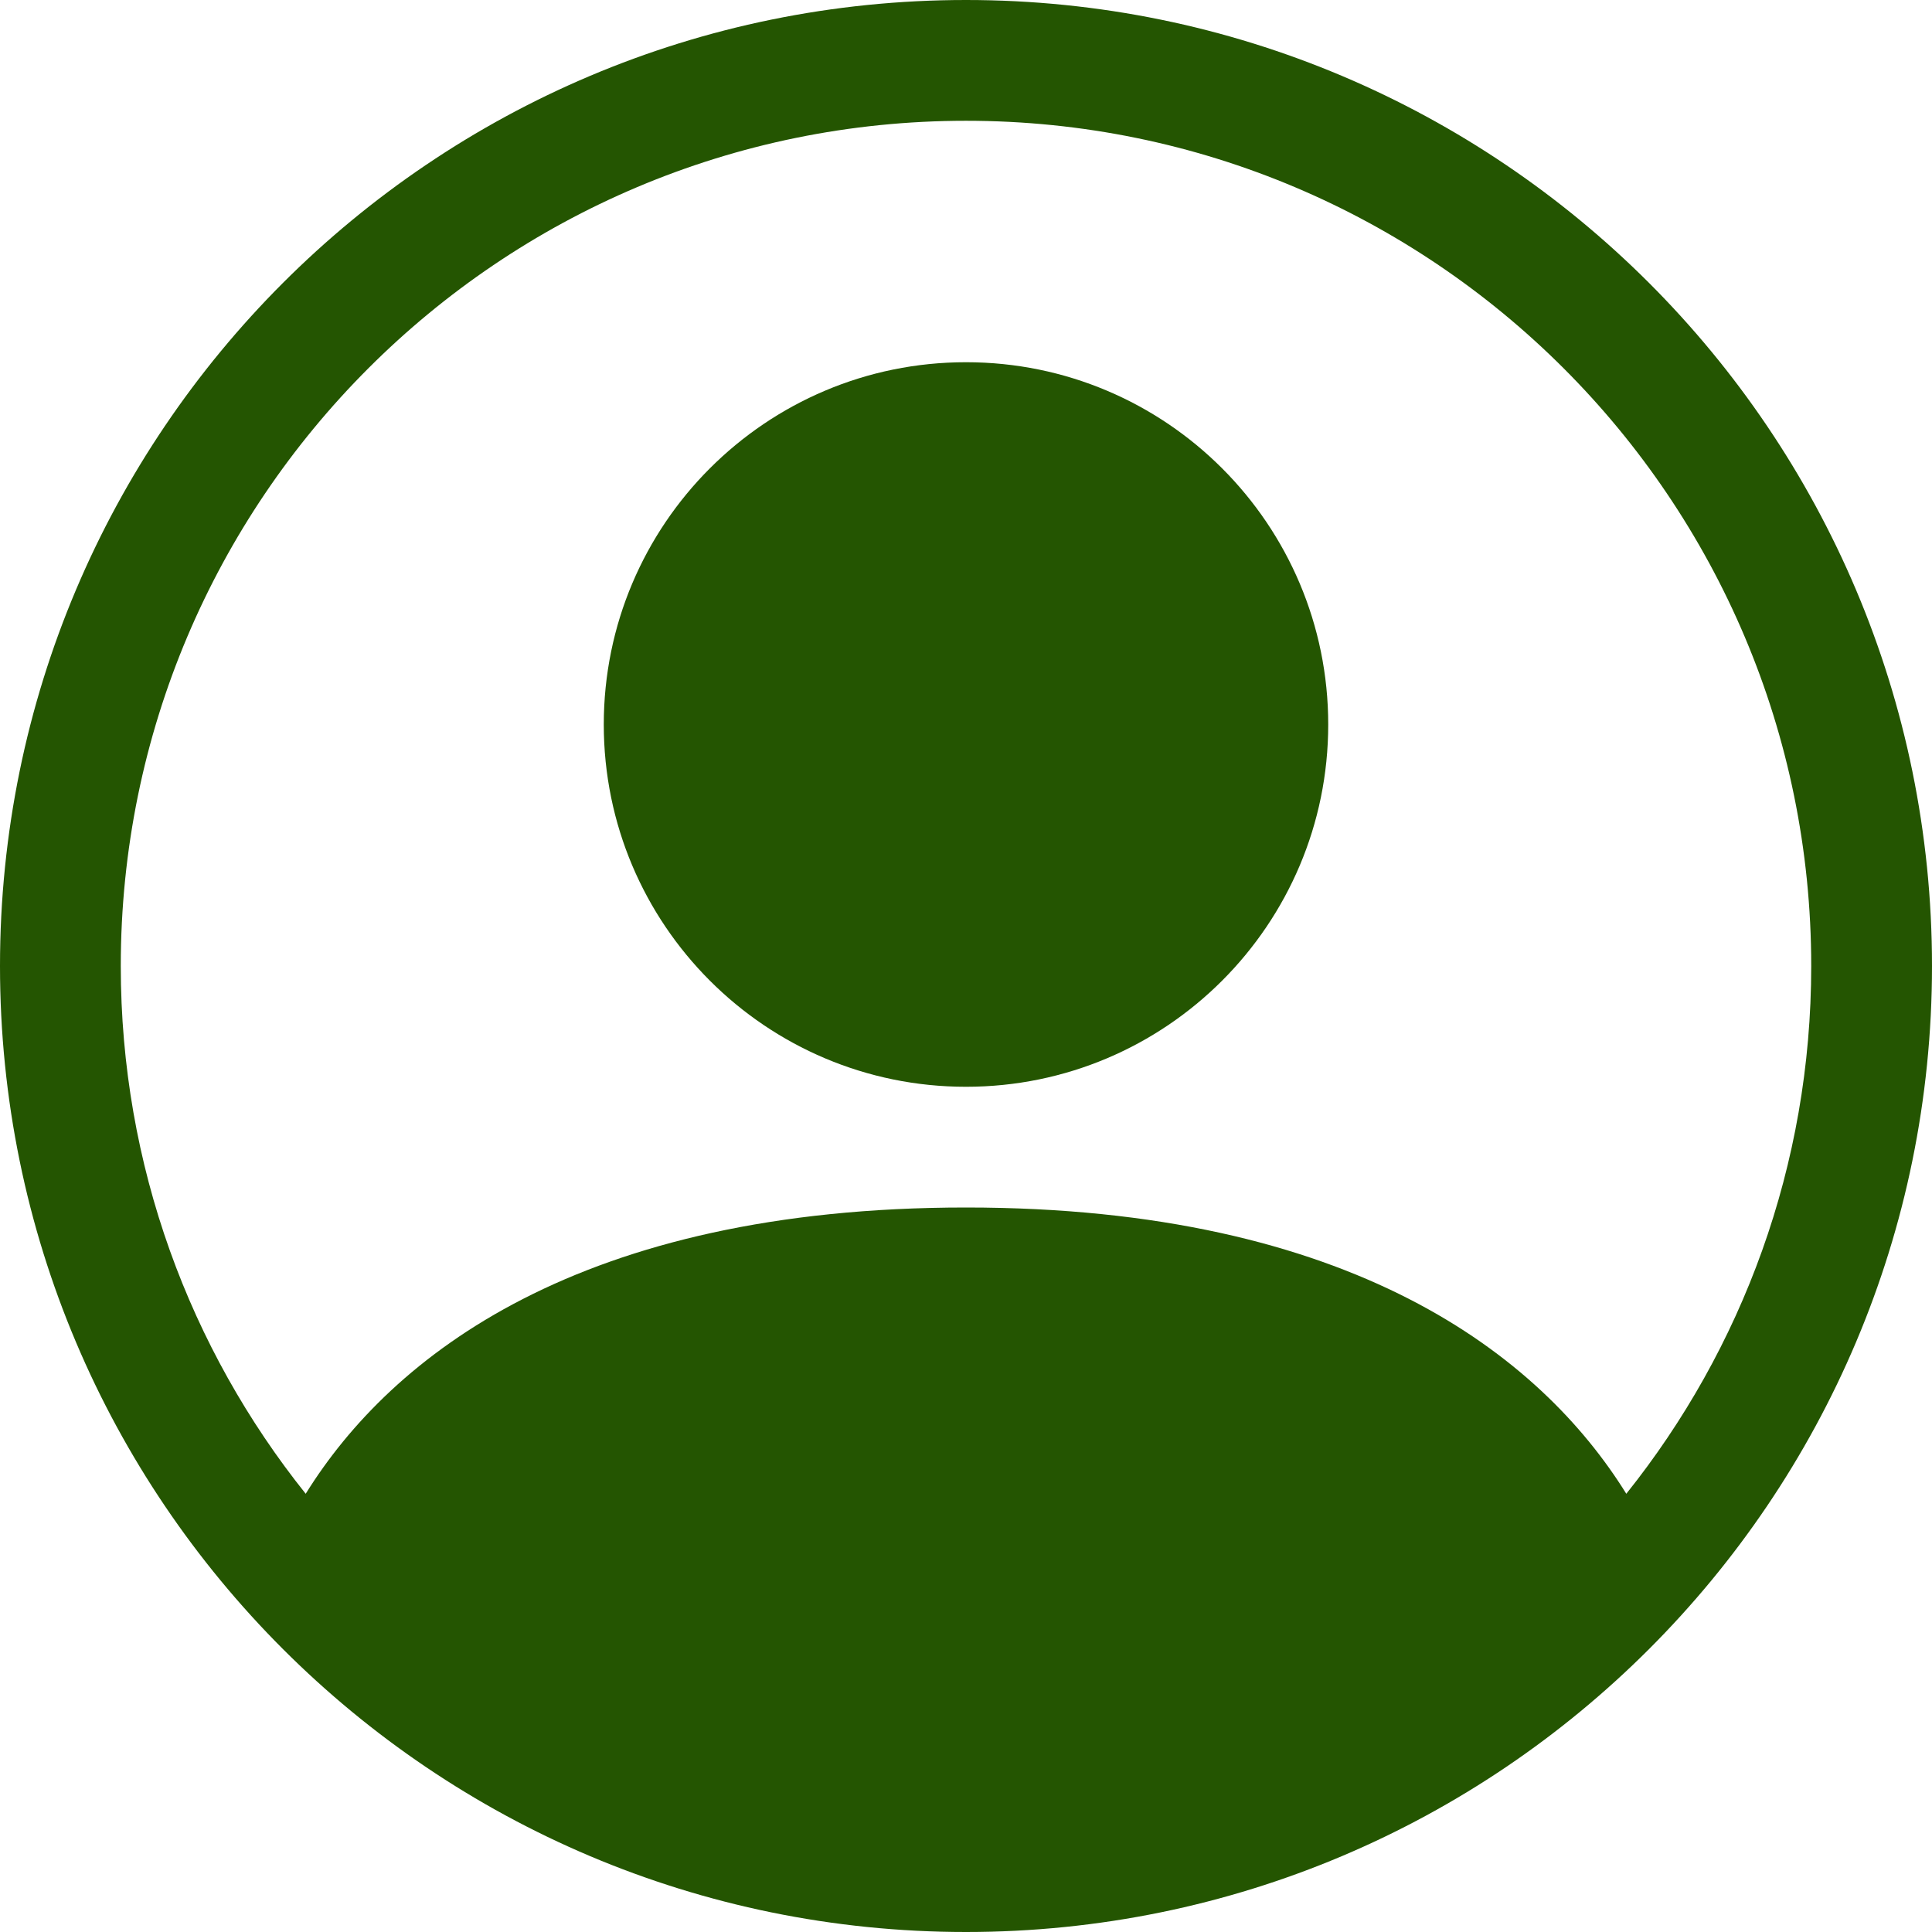 <svg width="35" height="35" viewBox="0 0 35 35" fill="none" xmlns="http://www.w3.org/2000/svg">
<path d="M24.062 13.125C24.062 16.749 21.124 19.688 17.5 19.688C13.876 19.688 10.938 16.749 10.938 13.125C10.938 9.501 13.876 6.562 17.5 6.562C21.124 6.562 24.062 9.501 24.062 13.125Z" fill="#245501"/>
<path fill-rule="evenodd" clip-rule="evenodd" d="M0 17.5C0 7.835 7.835 0 17.5 0C27.165 0 35 7.835 35 17.5C35 27.165 27.165 35 17.5 35C7.835 35 0 27.165 0 17.5ZM17.5 2.188C9.043 2.188 2.188 9.043 2.188 17.5C2.188 21.117 3.442 24.441 5.538 27.061C7.094 24.555 10.51 21.875 17.5 21.875C24.49 21.875 27.906 24.555 29.462 27.061C31.558 24.441 32.812 21.117 32.812 17.5C32.812 9.043 25.957 2.188 17.5 2.188Z" fill="#245501"/>
</svg>
